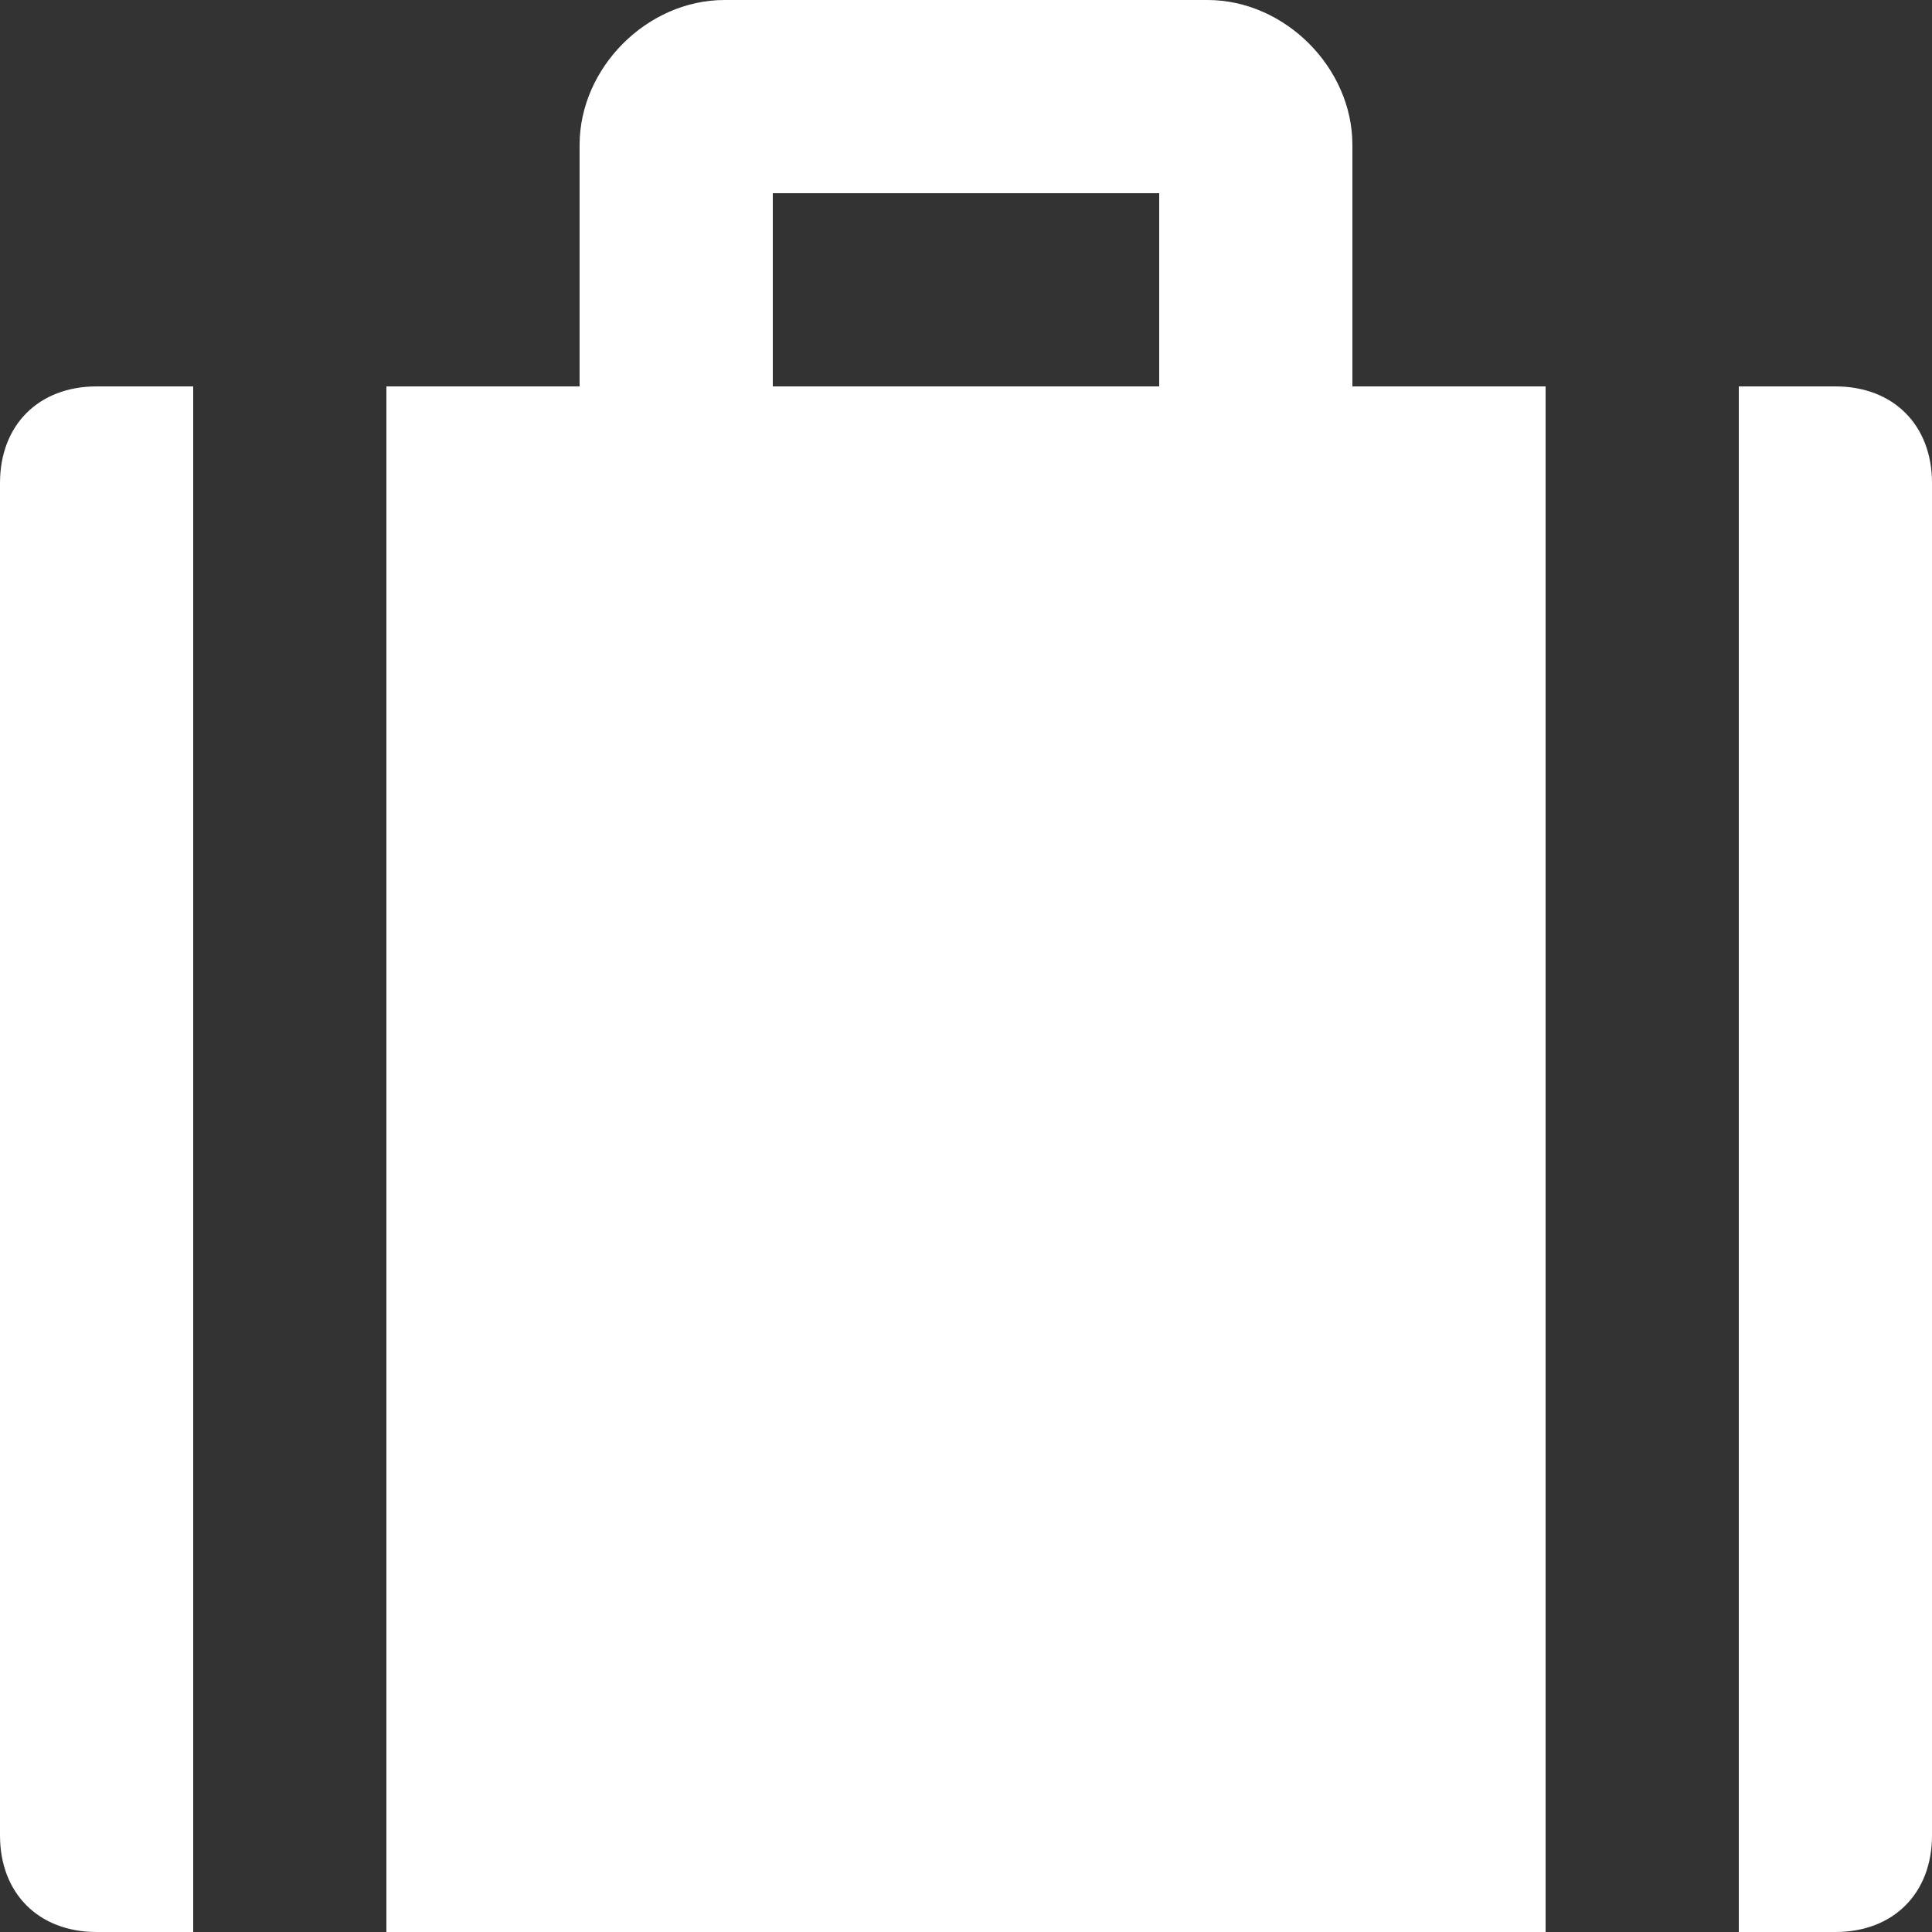 <svg width="20" height="20" viewBox="0 0 20 20" fill="none" xmlns="http://www.w3.org/2000/svg">
<rect x="0" y="0" width="20" height="20" fill="#333333" stroke="none"/>
<path fill-rule="evenodd" clip-rule="evenodd" d="M14 1.5V4H16V20H4V4H6V1.5C6 0.7 6.7 0 7.5 0H12.5C13.3 0 14 0.7 14 1.5ZM8 4H12V2H8V4Z" fill="white"/>
<path d="M1 4C0.4 4 0 4.4 0 5V19C0 19.6 0.4 20 1 20H2V4H1Z" fill="white"/>
<path d="M19 4H18V20H19C19.6 20 20 19.6 20 19V5C20 4.4 19.6 4 19 4Z" fill="white"/>
</svg>
